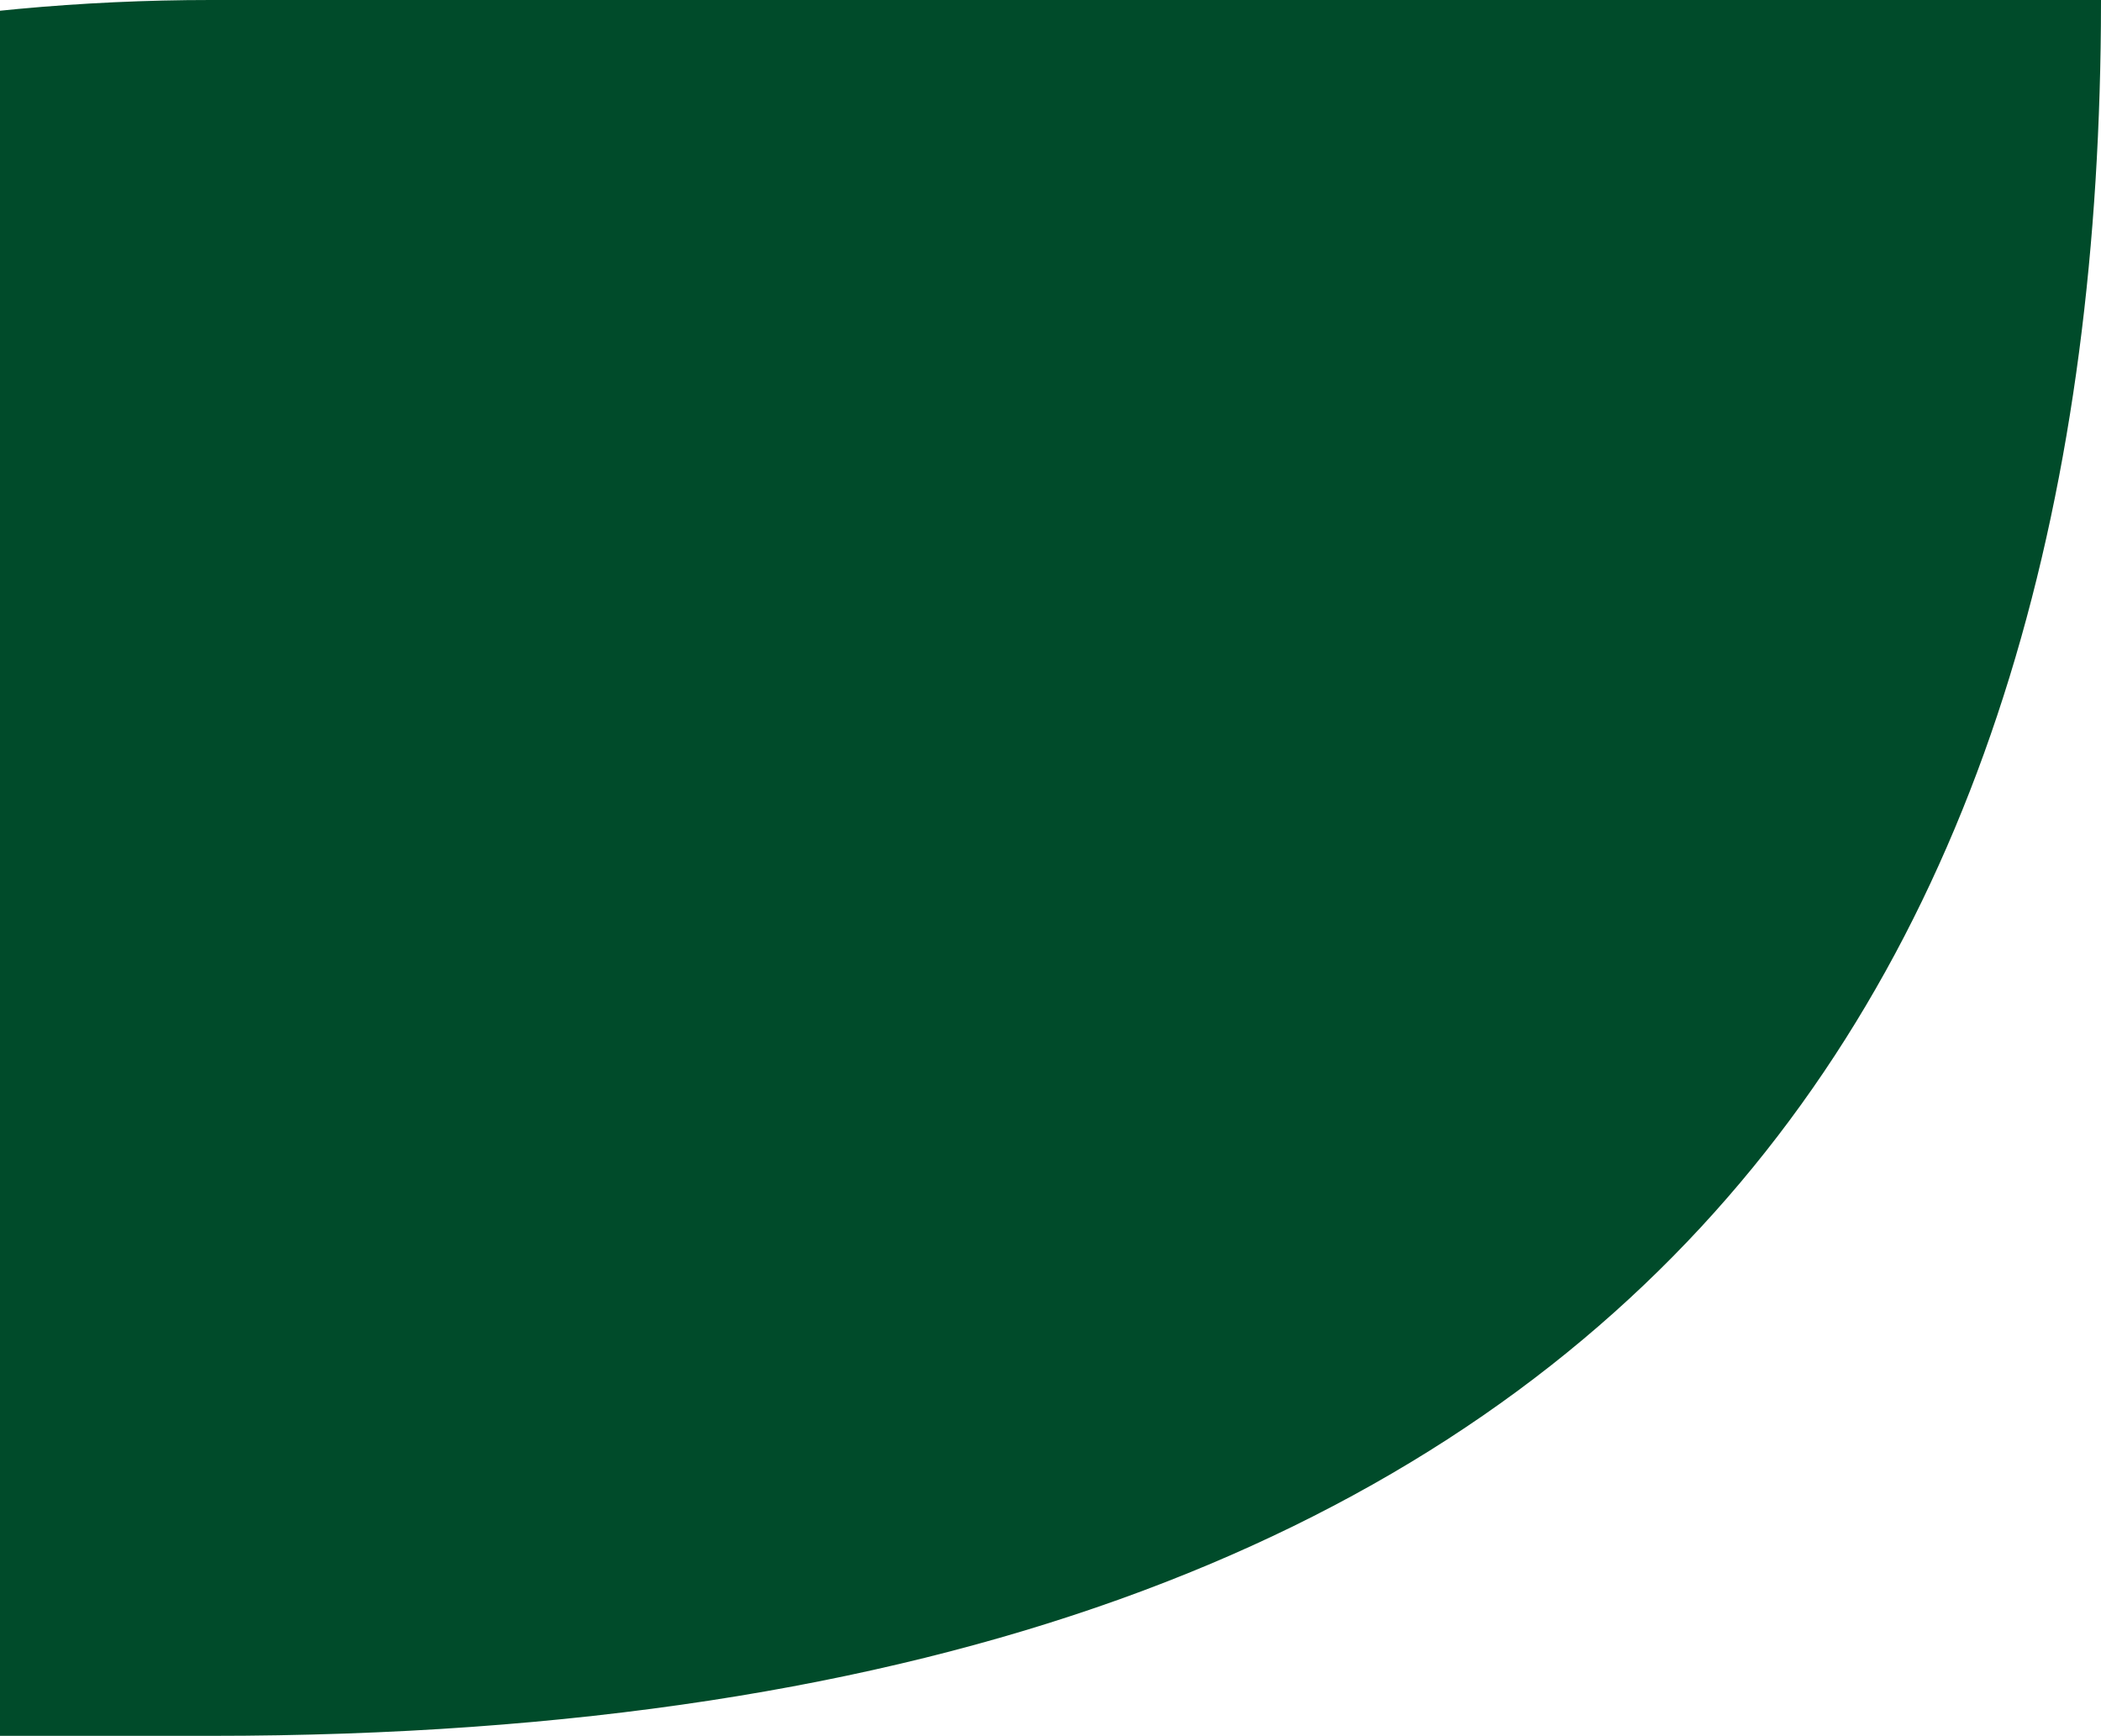 <svg width="547" height="452" viewBox="0 0 547 452" fill="none" xmlns="http://www.w3.org/2000/svg">
<path d="M55 451.098H-436.097C-435.567 202.46 -215.959 0.902 55 0.902H546.097C545.96 125.235 517.465 237.626 442.123 318.995C366.611 400.548 243.891 451.098 55 451.098Z" fill="#004B2A" stroke="#004B2A" stroke-width="1.805"/>
</svg>
